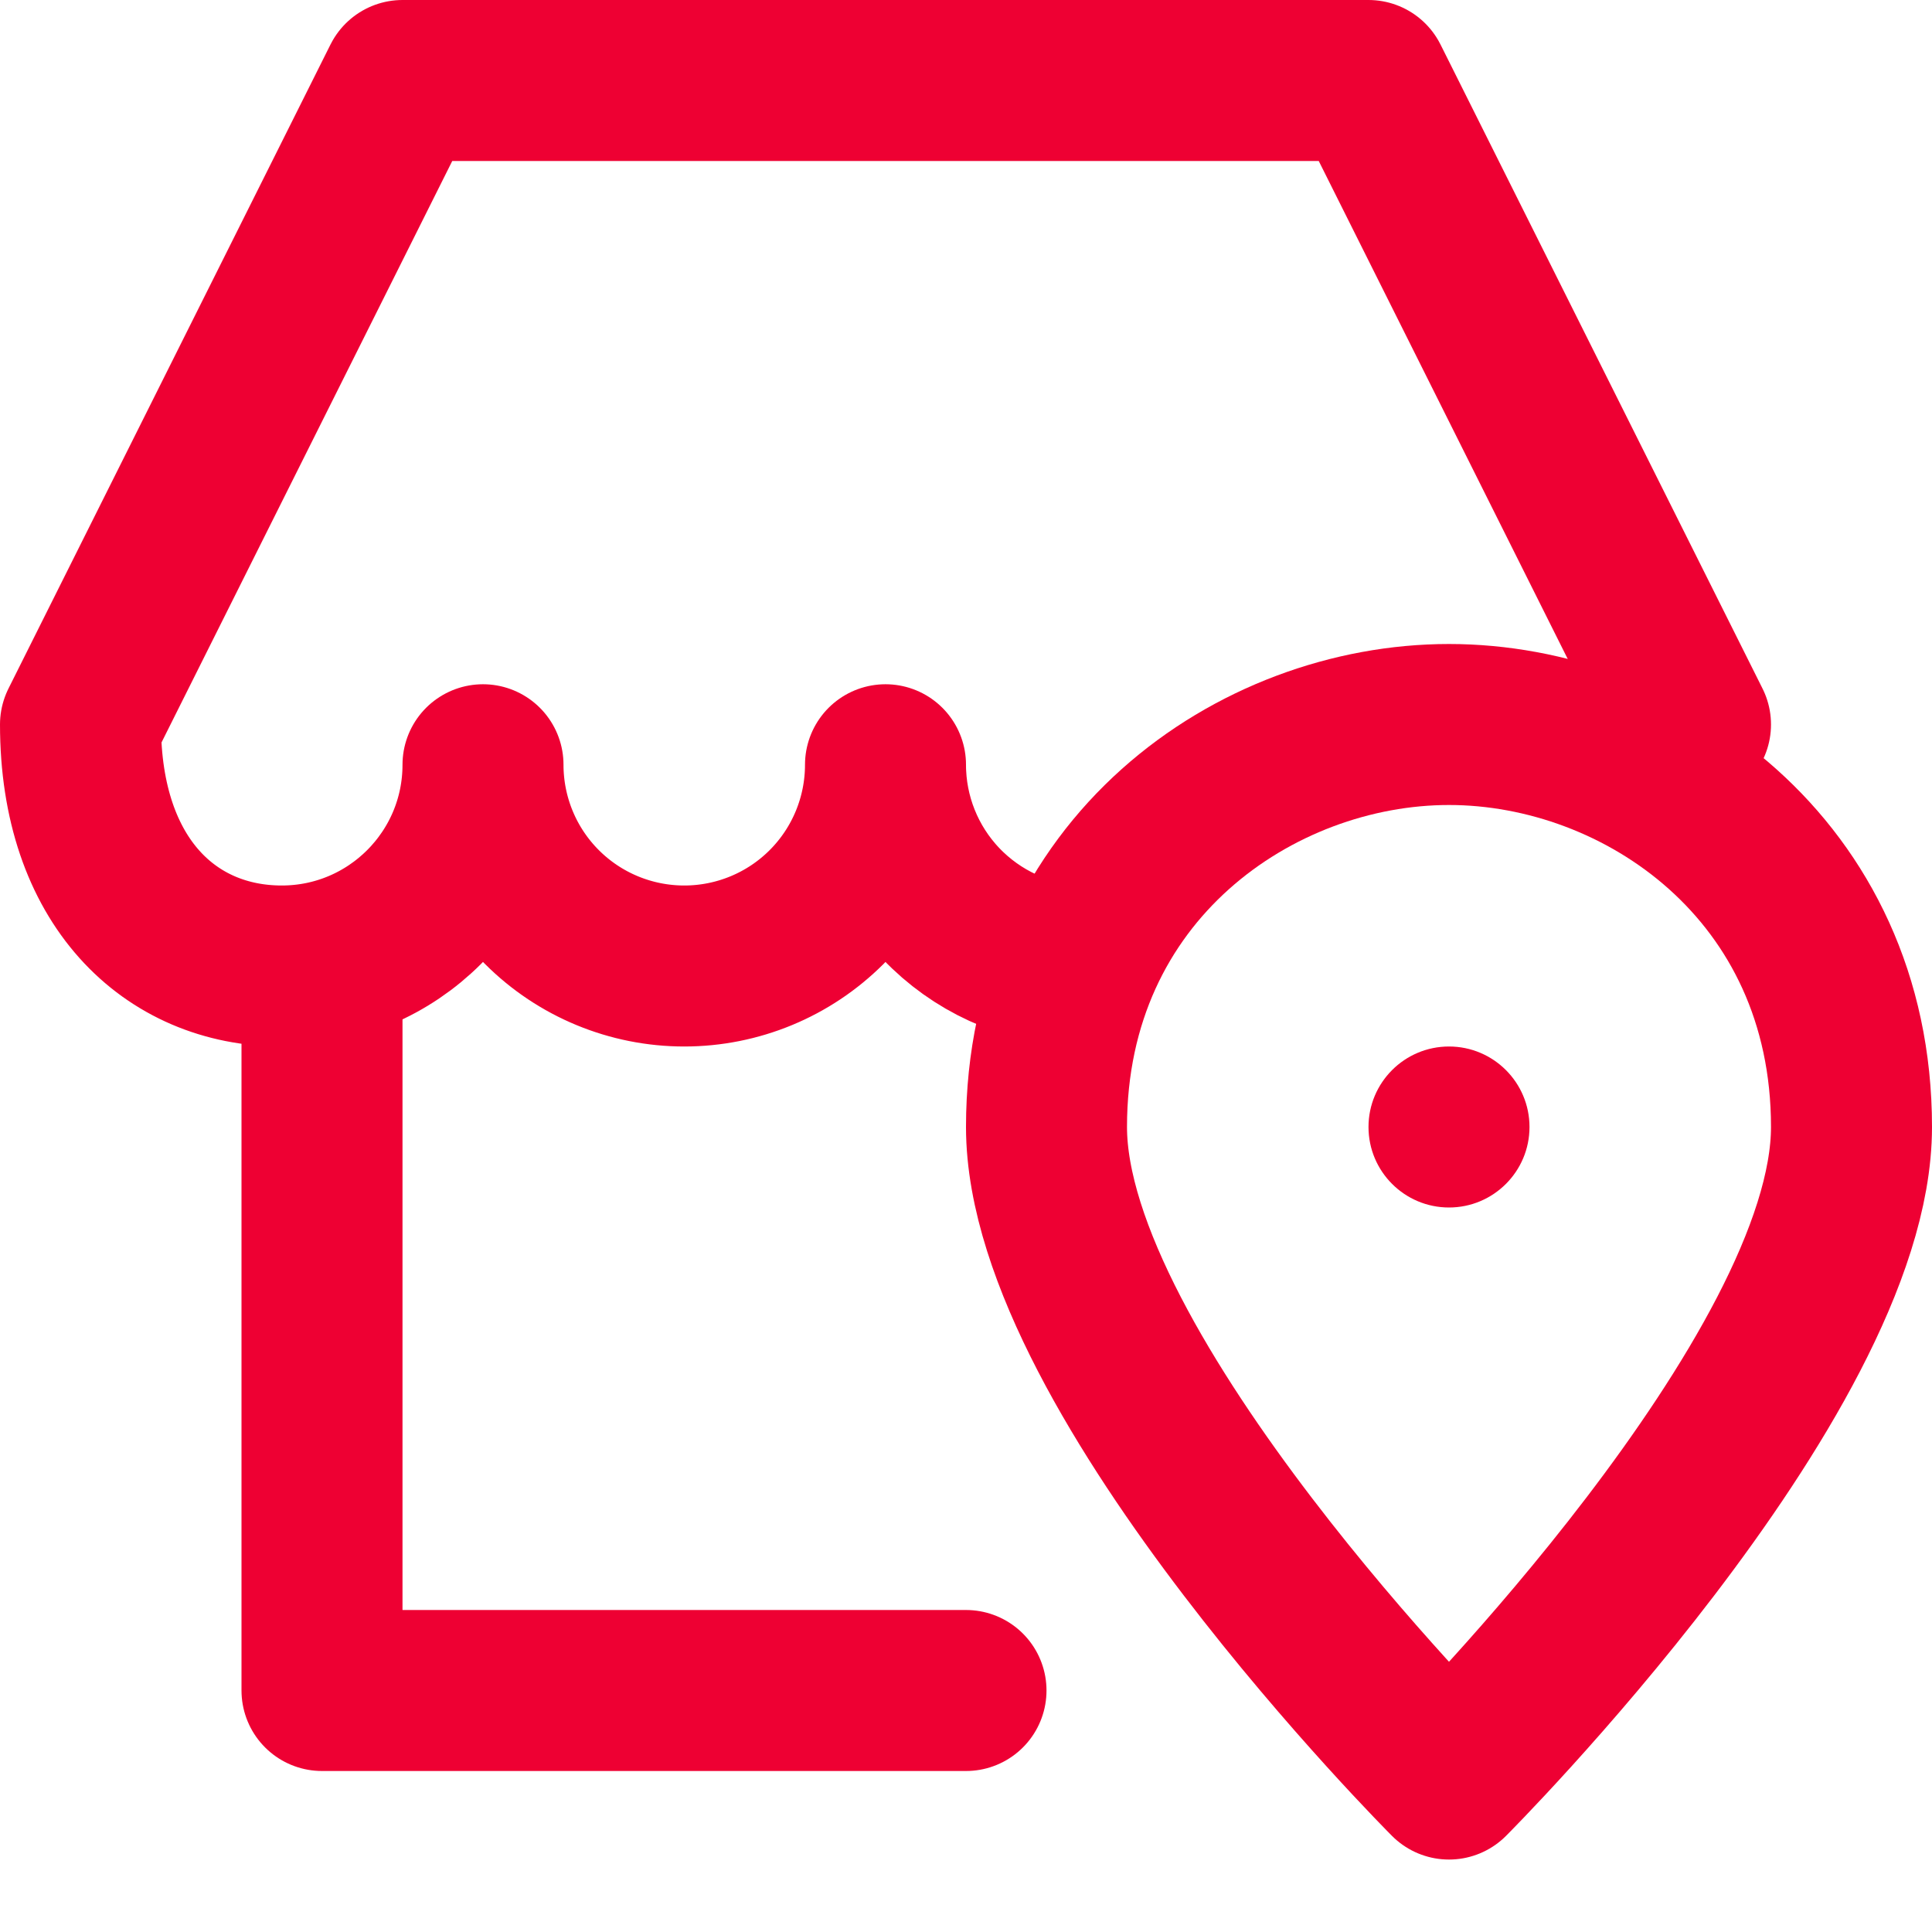 <svg width="24" height="24" viewBox="0 0 24 24" fill="none" xmlns="http://www.w3.org/2000/svg">
<path d="M13.374 11.997C12.734 11.965 12.13 11.688 11.688 11.223C11.246 10.758 11 10.141 11 9.5C11 10.163 10.737 10.799 10.268 11.268C9.799 11.737 9.163 12 8.5 12C7.837 12 7.201 11.737 6.732 11.268C6.263 10.799 6 10.163 6 9.5C6 10.881 4.881 12 3.5 12C2.119 12 1 10.958 1 9L5 1H17L21 9" stroke="#EE0033" stroke-width="2" stroke-miterlimit="10" stroke-linecap="round" stroke-linejoin="round"/>
<path d="M4 12V21H12" stroke="#EE0033" stroke-width="2" stroke-miterlimit="10" stroke-linecap="round" stroke-linejoin="round"/>
<path d="M23 14C23 17.1 18 22.1 18 22.1C18 22.1 13 17.1 13 14C13 10.8 15.6 9 18 9C20.4 9 23 10.8 23 14V14Z" stroke="#EE0033" stroke-width="2" stroke-miterlimit="10" stroke-linecap="square" stroke-linejoin="round"/>
<path d="M18 15C18.552 15 19 14.552 19 14C19 13.448 18.552 13 18 13C17.448 13 17 13.448 17 14C17 14.552 17.448 15 18 15Z" fill="#EE0033"/>
</svg>
